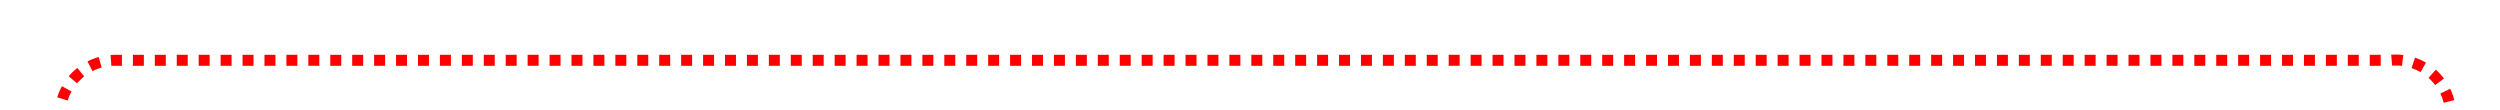 ﻿<?xml version="1.0" encoding="utf-8"?>
<svg version="1.1" xmlns:xlink="http://www.w3.org/1999/xlink" width="228px" height="10px" preserveAspectRatio="xMinYMid meet" viewBox="57 286  228 8" xmlns="http://www.w3.org/2000/svg">
  <path d="M 62.5 308  L 62.5 295  A 5 5 0 0 1 67.5 290.5 L 275 290.5  A 5 5 0 0 1 280.5 295.5 L 280.5 955  A 5 5 0 0 0 285.5 960.5 L 1571 960.5  A 5 5 0 0 0 1576.5 955.5 L 1576.5 721  " stroke-width="1" stroke-dasharray="1,1" stroke="#ff0000" fill="none" />
  <path d="M 1571 722  L 1582 722  L 1582 721  L 1571 721  L 1571 722  Z " fill-rule="nonzero" fill="#ff0000" stroke="none" />
</svg>